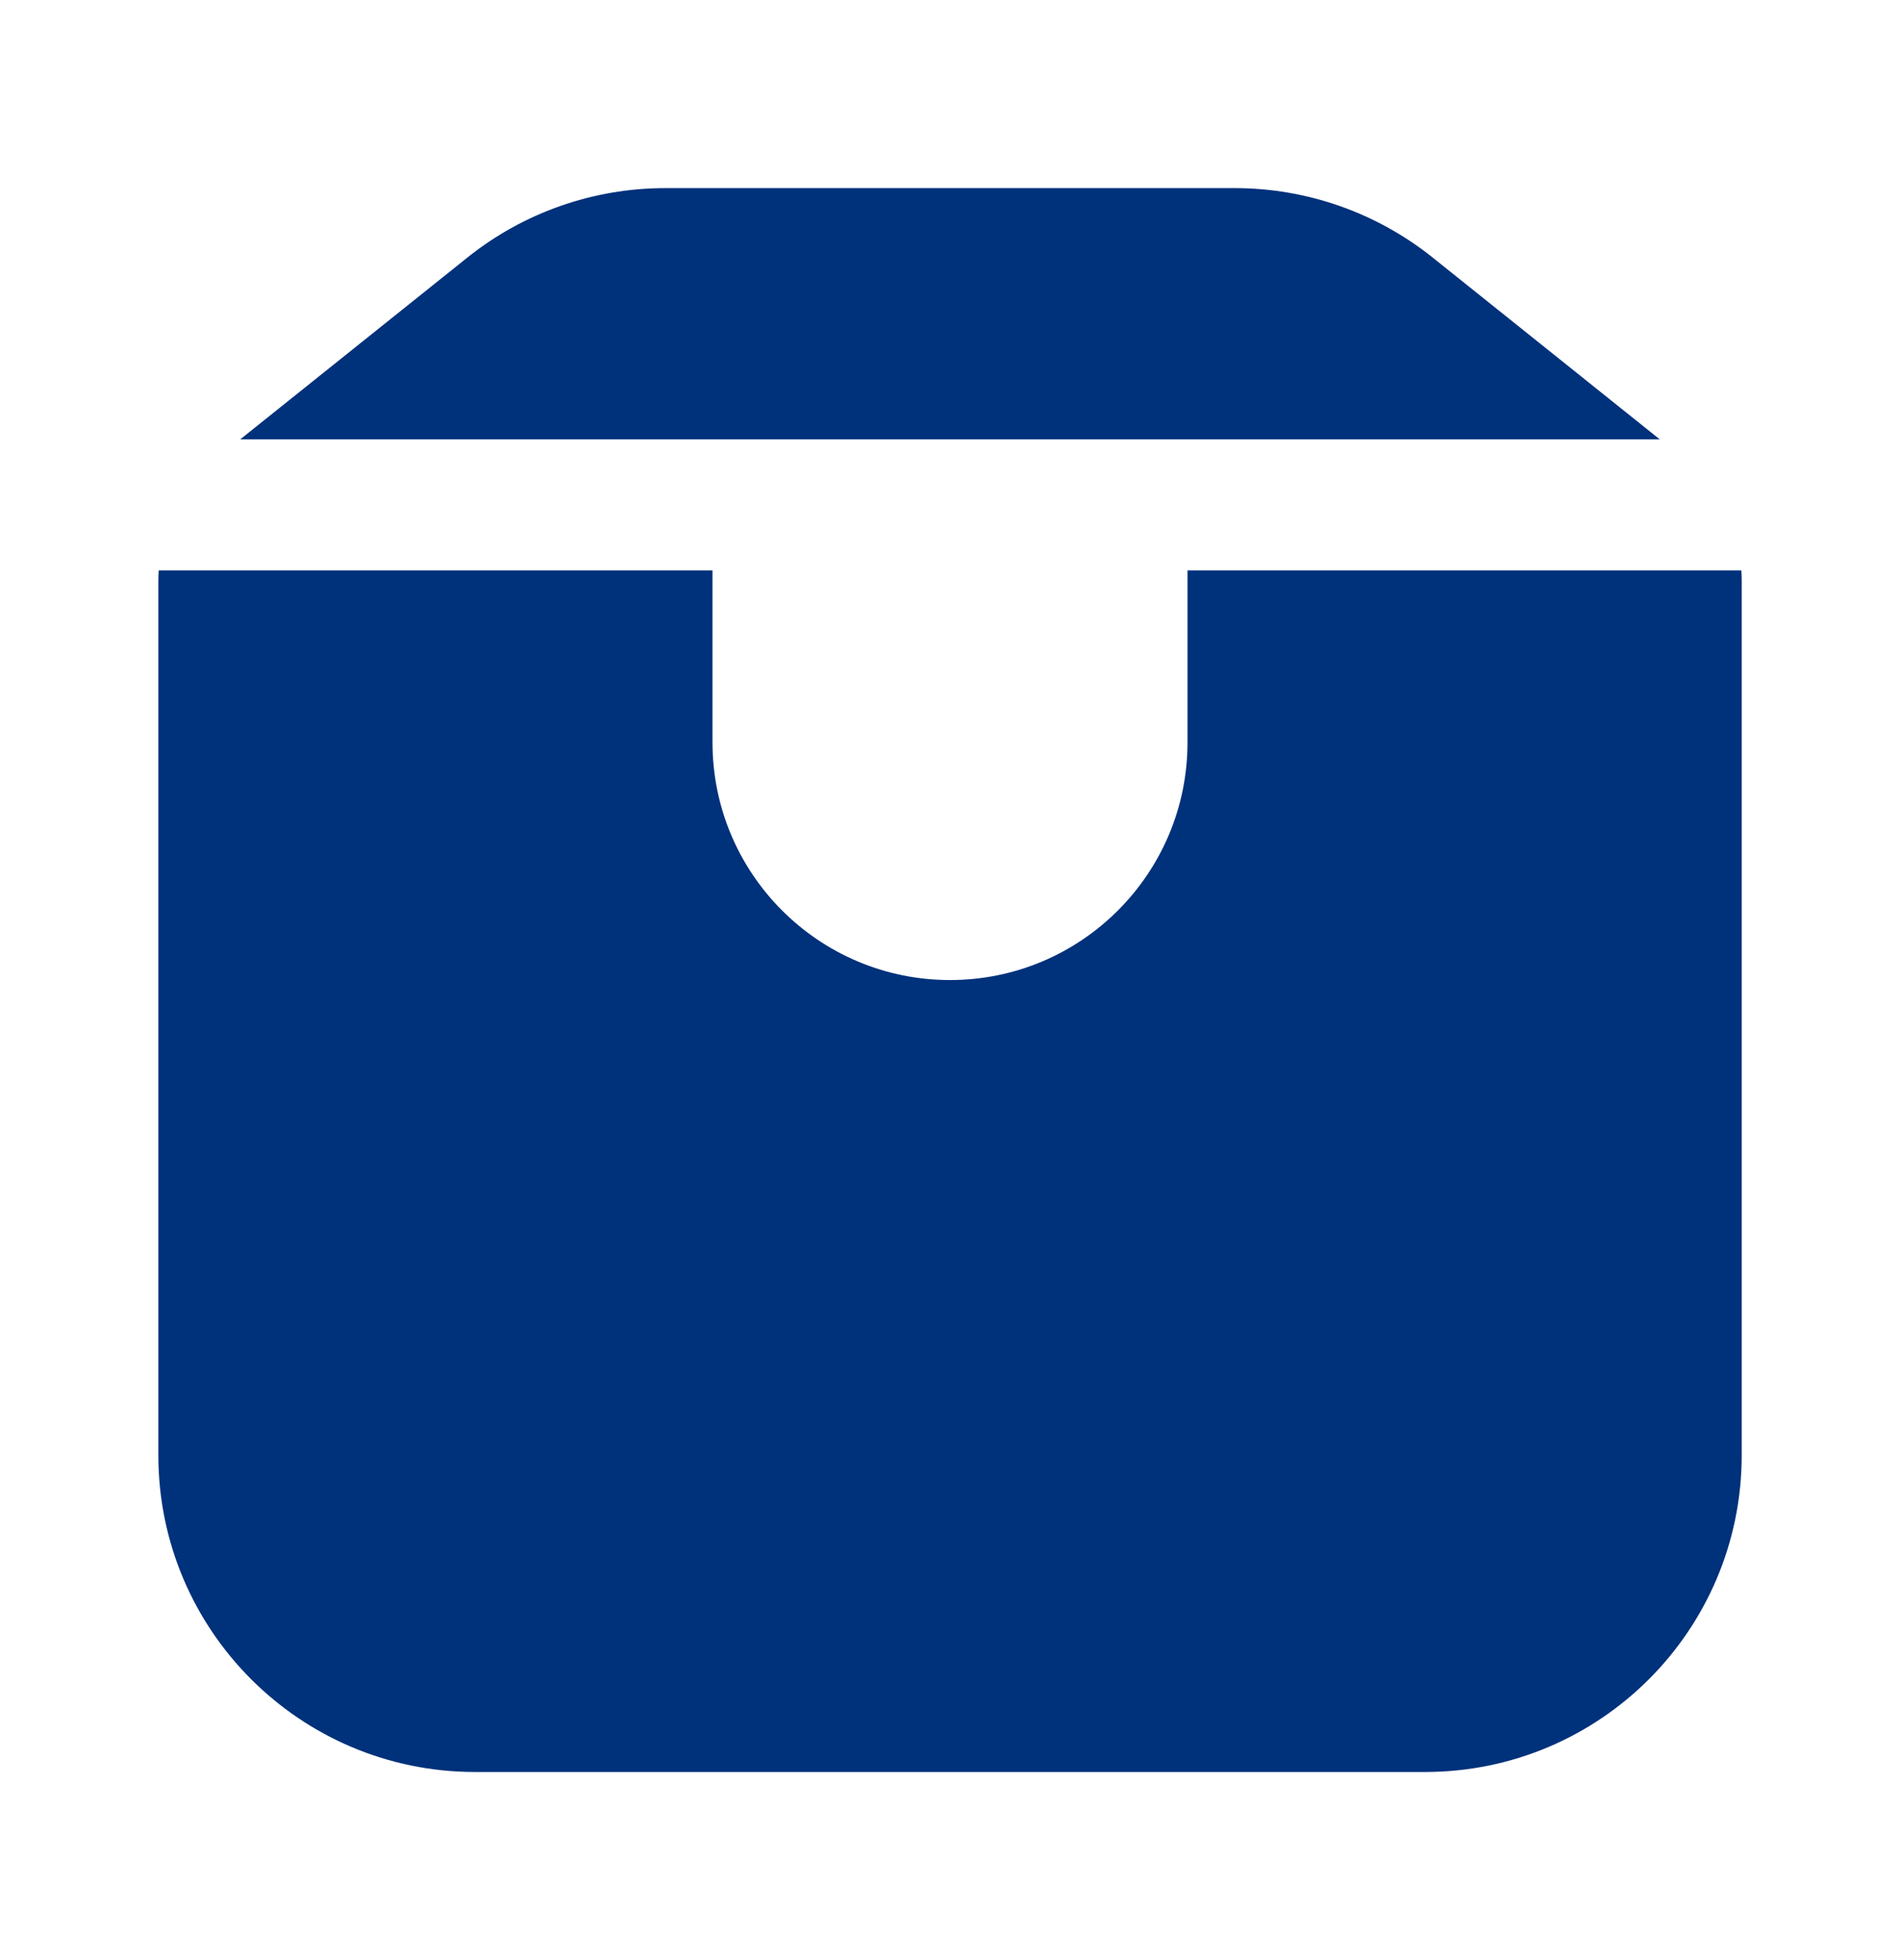 <svg width="32" height="33" viewBox="0 0 32 33" fill="none" xmlns="http://www.w3.org/2000/svg">
<path fill-rule="evenodd" clip-rule="evenodd" d="M29.334 24.5V9.782C29.334 9.722 29.332 9.663 29.328 9.603H20V12.5C20 14.709 18.209 16.5 16 16.5C13.791 16.5 12 14.709 12 12.5V9.603H2.673C2.669 9.663 2.667 9.722 2.667 9.782V24.5C2.667 27.445 5.055 29.833 8 29.833H24C26.946 29.833 29.334 27.445 29.334 24.5ZM24.128 4.335L27.954 7.397H4.046L7.873 4.335C8.818 3.579 9.993 3.167 11.204 3.167L20.796 3.167C22.007 3.167 23.182 3.579 24.128 4.335Z" fill="#00317B"/>
</svg>
